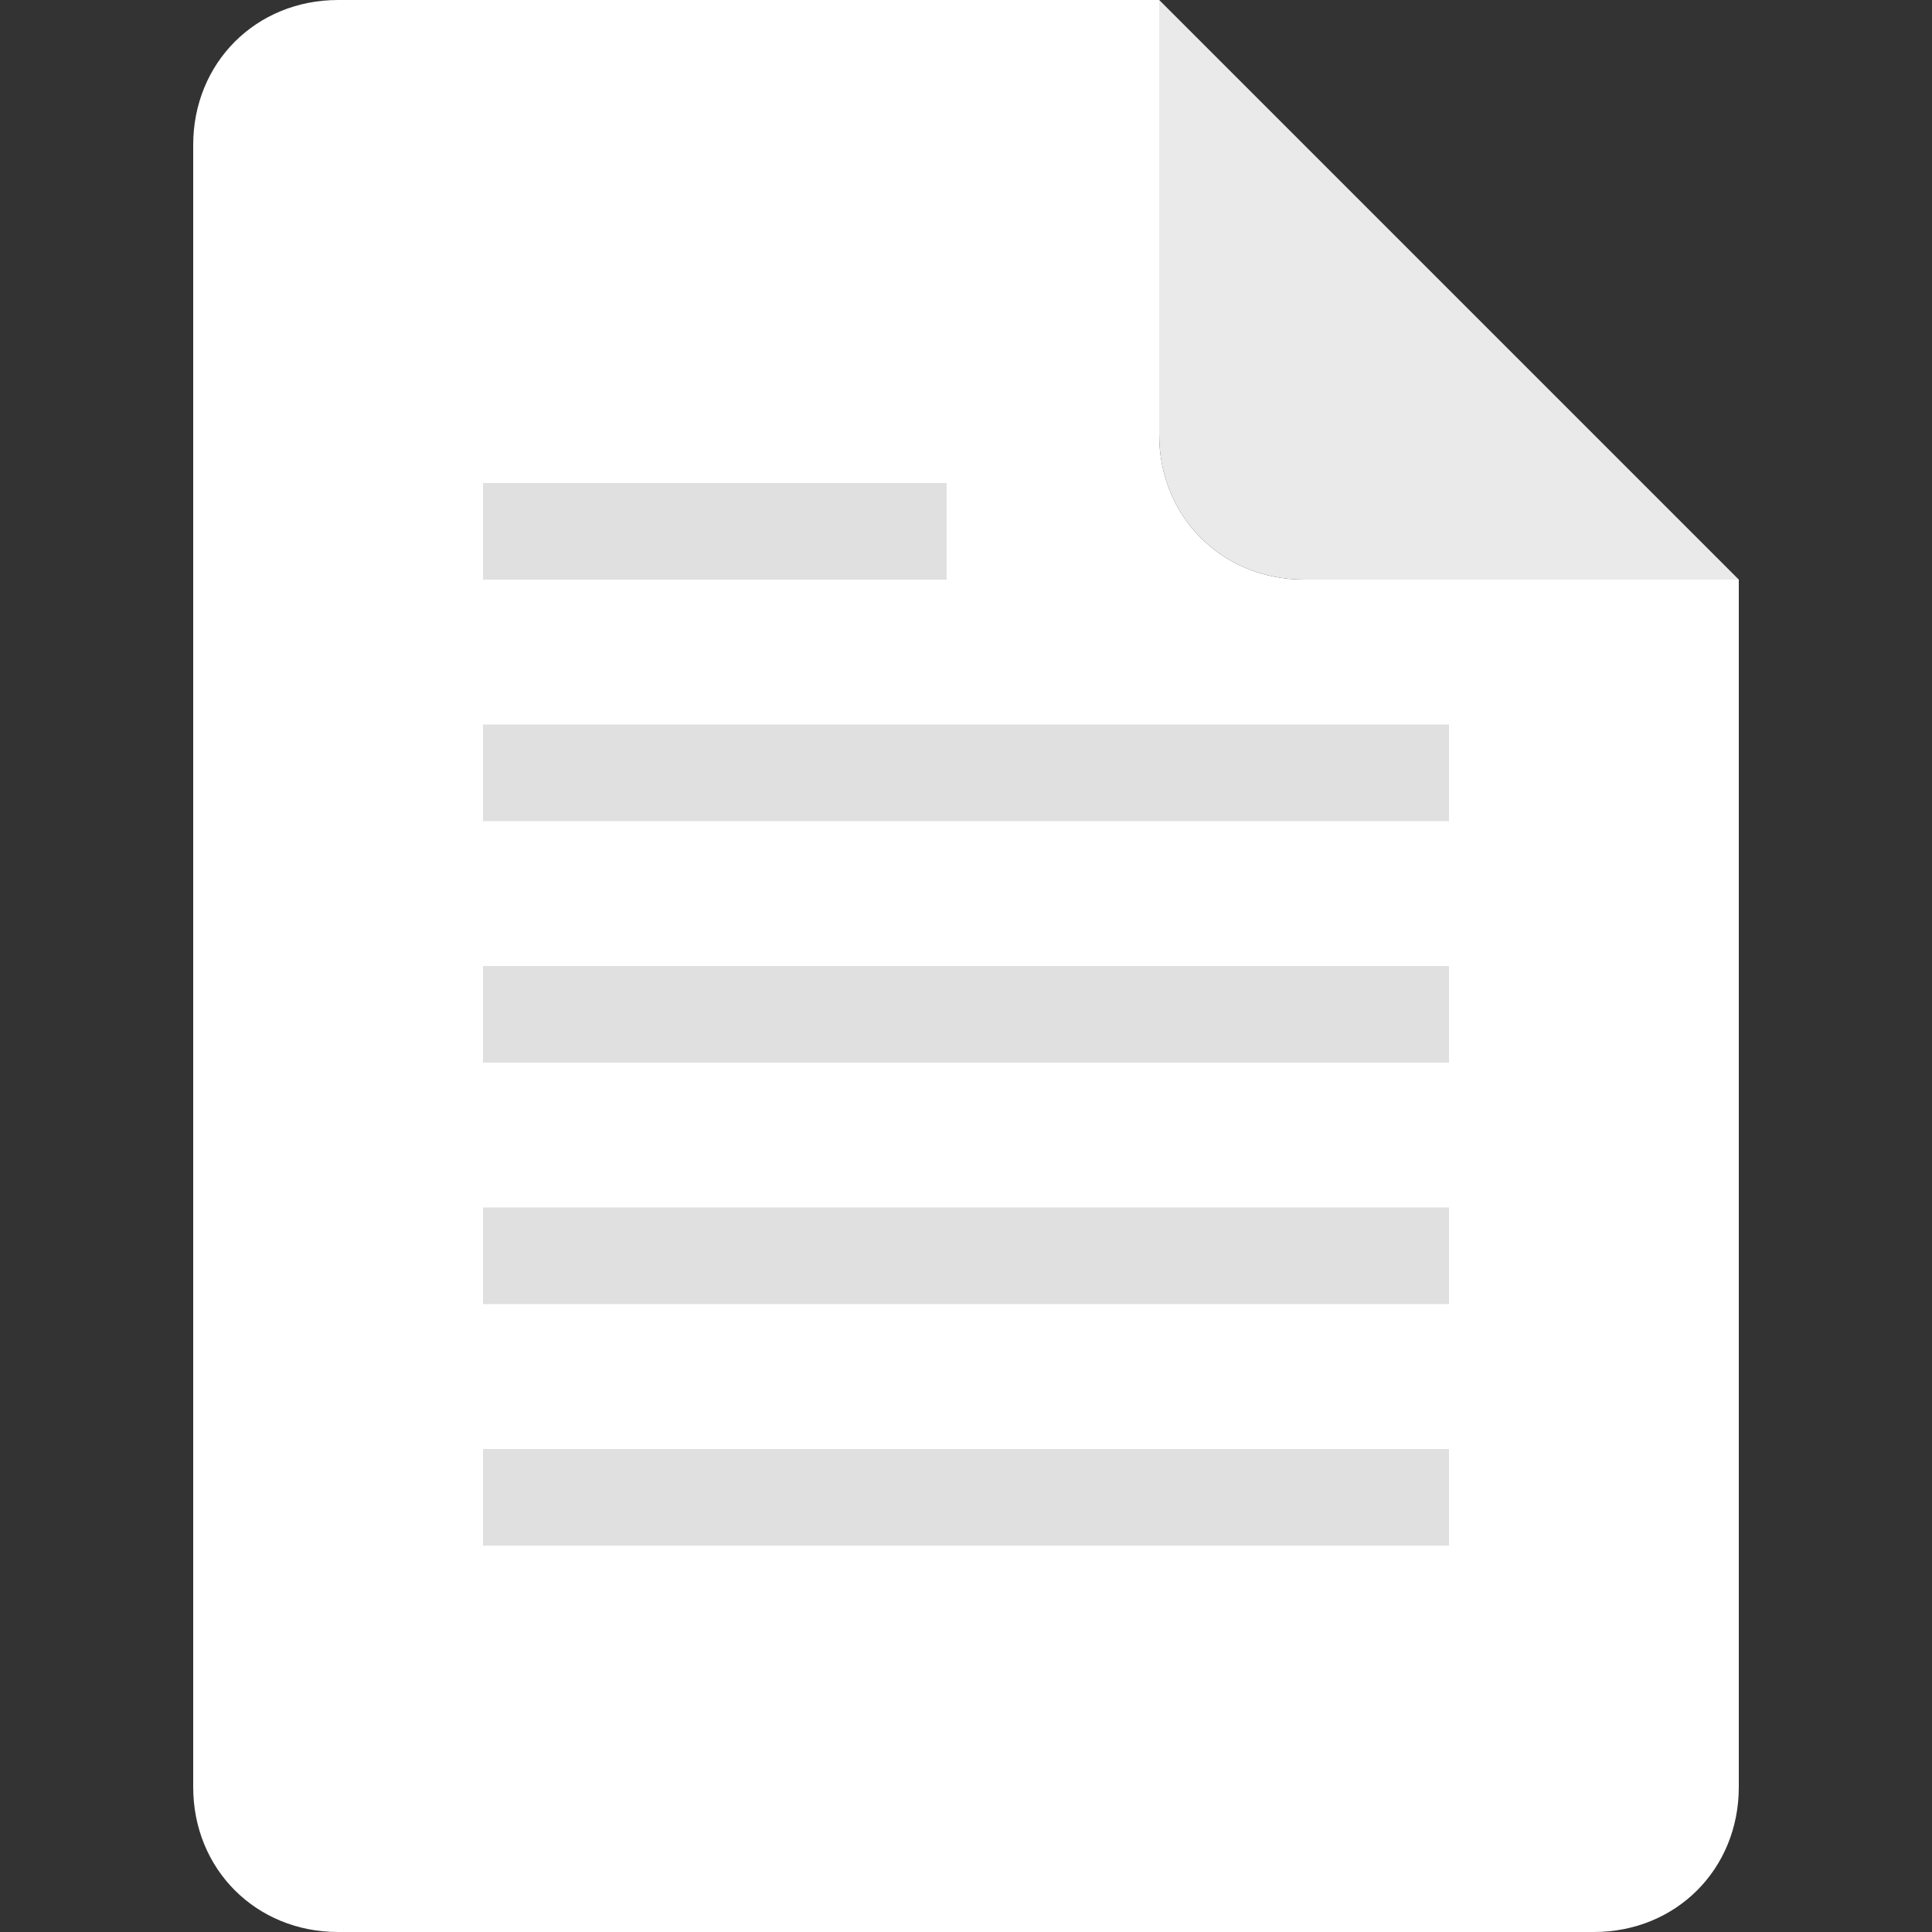 <svg width="40" height="40" viewBox="0 0 40 40" fill="none" xmlns="http://www.w3.org/2000/svg">
<rect x="0" y="0" width="40" height="40" fill="#333333" stroke="none"/>
<path d="M24 9V0H7C5.3 0 4 1.3 4 3V37C4 38.7 5.3 40 7 40H33C34.7 40 36 38.7 36 37V12H27C25.3 12 24 10.7 24 9Z" fill="white"/>
<path d="M24 0V9C24 10.7 25.3 12 27 12H36L24 0Z" fill="#EAEAEA"/>
<g opacity="0.2">
<path d="M19.6 10H10V12H19.6V10Z" fill="#636363"/>
</g>
<g opacity="0.2">
<path d="M30 20H10V22H30V20Z" fill="#636363"/>
</g>
<g opacity="0.2">
<path d="M30 15H10V17H30V15Z" fill="#636363"/>
</g>
<g opacity="0.2">
<path d="M30 25H10V27H30V25Z" fill="#636363"/>
</g>
<g opacity="0.2">
<path d="M30 30H10V32H30V30Z" fill="#636363"/>
</g>
</svg>

